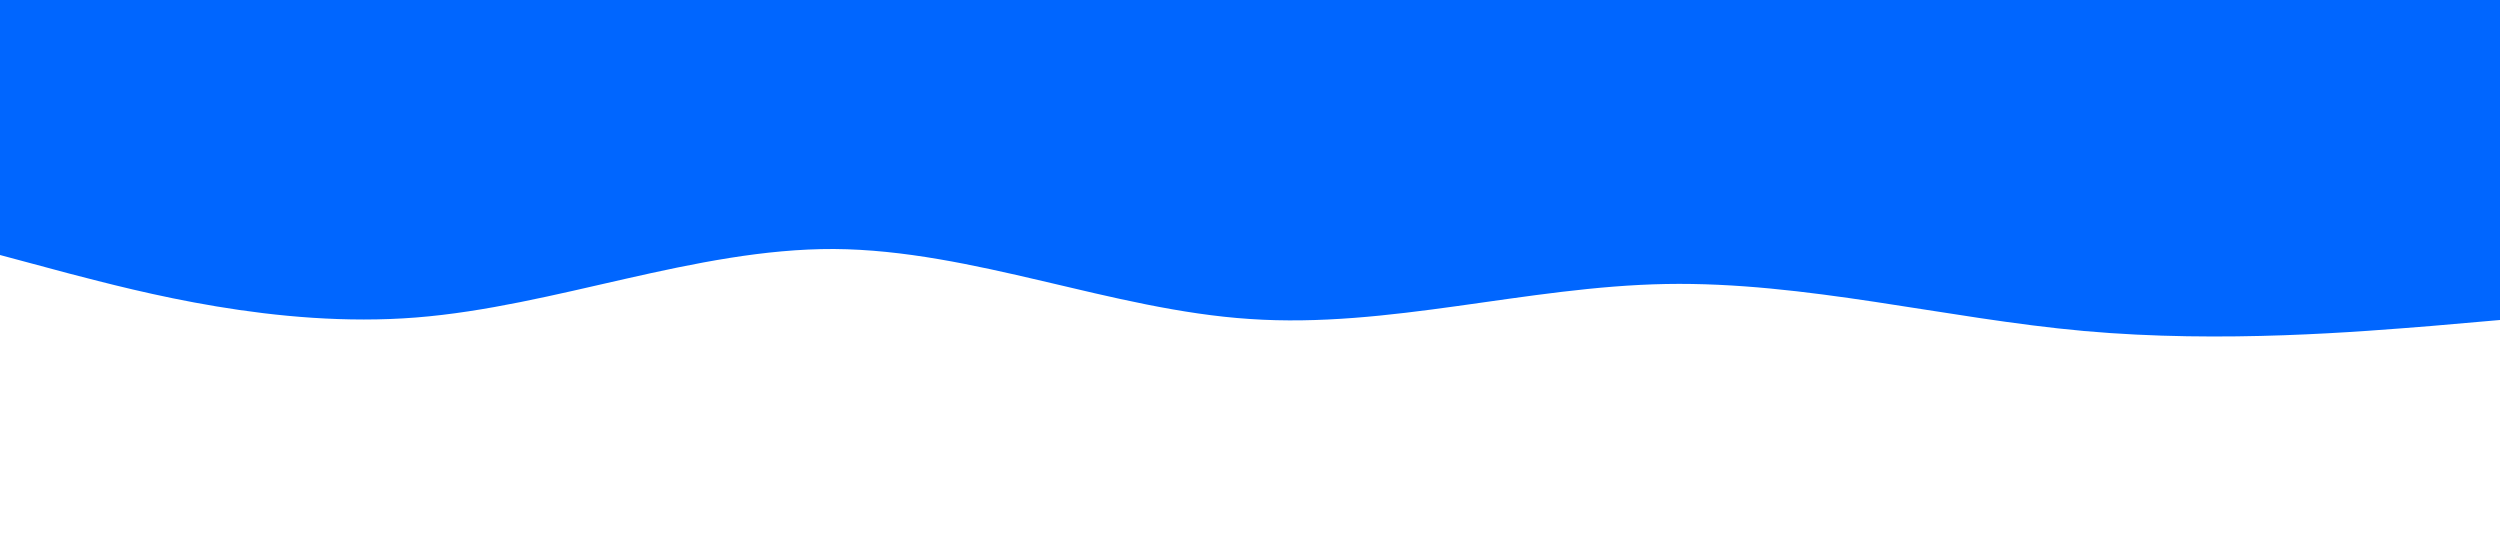 <svg id="visual" viewBox="0 0 500 110" width="500" height="110" xmlns="http://www.w3.org/2000/svg" xmlns:xlink="http://www.w3.org/1999/xlink" version="1.1"><path d="M0 51L13.8 54.7C27.7 58.3 55.3 65.7 83.2 63.5C111 61.3 139 49.7 166.8 49.8C194.7 50 222.3 62 250 63.8C277.7 65.7 305.3 57.3 333.2 56.8C361 56.3 389 63.7 416.8 66.2C444.7 68.7 472.3 66.3 486.2 65.2L500 64L500 0L486.2 0C472.3 0 444.7 0 416.8 0C389 0 361 0 333.2 0C305.3 0 277.7 0 250 0C222.3 0 194.7 0 166.8 0C139 0 111 0 83.2 0C55.3 0 27.7 0 13.8 0L0 0Z" fill="#0066FF" stroke-linecap="round" stroke-linejoin="miter"></path></svg>